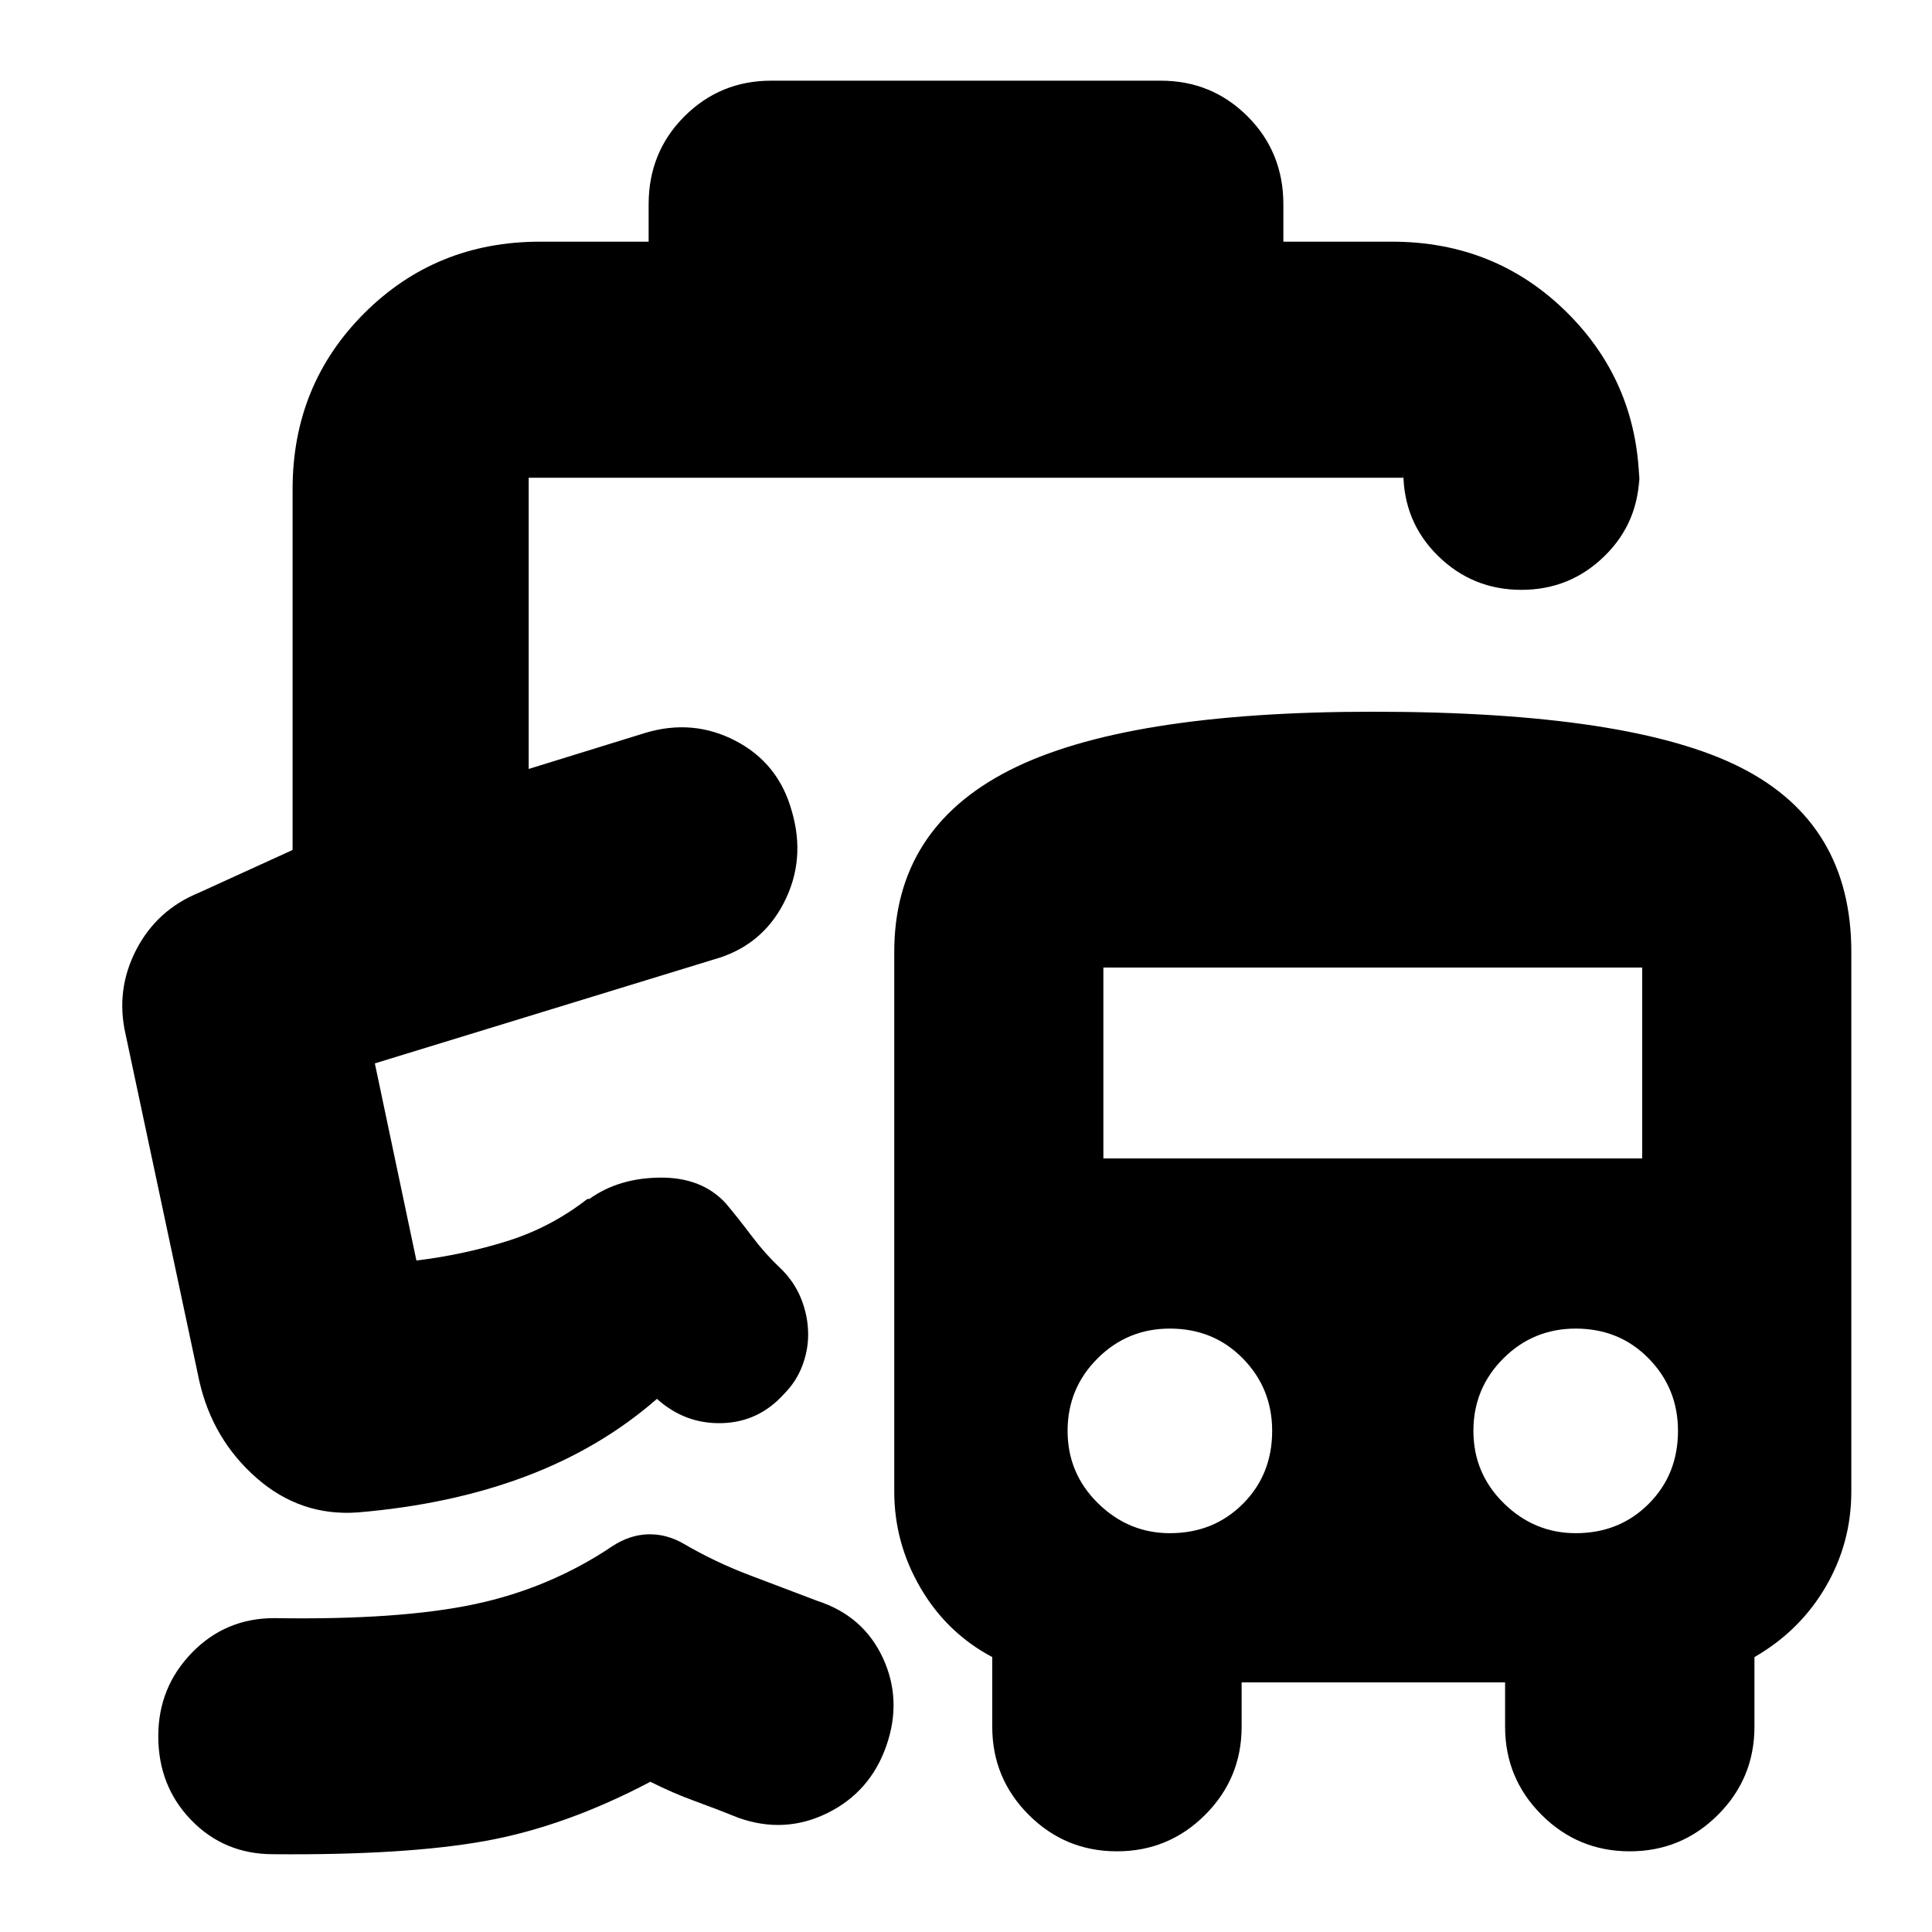 <svg xmlns="http://www.w3.org/2000/svg" height="24" viewBox="0 -960 960 960" width="24"><path d="M135.74-38.65q-24.26 0-40.68-16.91Q78.65-72.48 78.65-97.3q0-24.27 16.7-41.46 16.69-17.2 40.95-17.2 62.13 1 99.57-6.93 37.43-7.94 68.61-28.94 8.56-5.56 17.69-5.78 9.13-.22 17.7 4.78 15.43 9 32.37 15.44 16.93 6.43 33.93 12.87 22.83 7.43 32.53 28.35 9.69 20.91 1.69 43.74-8 22.82-29.19 33.3-21.2 10.48-44.03 2.48-11-4.44-22-8.44-11-4-22-9.56-42 22.13-81.65 29.35-39.65 7.21-105.78 6.65Zm247.48-881.26h193.56q25.39 0 43.16 17.76 17.76 17.76 17.76 43.72v18.52h53.95q51.78 0 87.37 35.58 35.59 35.59 35.59 87.37v-8.61q0 24.83-17.2 41.74-17.19 16.92-41.45 16.92t-41.46-16.92q-17.2-16.91-17.2-41.74v2.96H262.7v144.7l57.95-17.92q23.7-7.13 44.96 4 21.26 11.13 27.82 34.83 7.13 24.26-4 45.74-11.13 21.48-34.82 28.04l-168.35 51.61 20.65 97.96q23.39-2.87 45.09-9.65 21.7-6.79 39.83-20.92l1.04-.04q14.56-10.44 35.26-10.59 20.7-.15 32.57 12.85 6 7.13 12.71 16.04 6.72 8.92 13.72 15.48 7.44 7 10.94 15.78 3.5 8.79 3.5 17.79 0 8-3 15.78-3 7.78-9 13.78-12.57 14-30.85 14.5-18.29.5-32.29-12.06-28.13 24.56-65.32 38.56-37.2 14-83.46 17.87-28.39 2-50.22-17.17-21.82-19.18-28.39-48.13L62.39-446.13q-5-21.96 5.26-41.85t31.22-28.45l46.52-21.22v-179.31q0-51.78 35.59-87.37 35.59-35.58 87.37-35.58h53.95v-18.52q0-25.96 17.76-43.72 17.77-17.76 43.16-17.76Zm233.74 795.87v22q0 25.69-18.13 43.82T555-40.09q-25.7 0-43.83-18.13t-18.13-43.82v-34.57q-22.56-12-35.63-34.35-13.06-22.34-13.06-47.91v-268.09q0-61.13 57.19-90.26 57.2-29.13 180.59-29.13 128.39 0 183.09 27.85 54.69 27.85 54.69 91.54v268.09q0 25.57-12.78 47.41-12.78 21.85-35.35 34.85v34.57q0 25.69-18.13 43.82t-43.82 18.13q-25.7 0-43.83-18.13t-18.13-43.82v-22H616.96Zm-35.66-74.13q21.7 0 36.27-14.57 14.56-14.56 14.56-36.26 0-21.13-14.56-35.98-14.57-14.85-36.27-14.85-21.13 0-35.97 14.85-14.85 14.85-14.85 35.98 0 21.13 15.13 35.98 15.13 14.85 35.69 14.85Zm201.66 0q21.69 0 36.26-14.57 14.56-14.56 14.56-36.26 0-21.13-14.56-35.98-14.57-14.85-36.26-14.85-21.13 0-35.98 14.85-14.85 14.85-14.85 35.98 0 21.13 15.13 35.98 15.13 14.85 35.7 14.85Zm-234.7-186.22H816v-94.83H548.26v94.83Zm-193.65-98.83Z"/></svg>